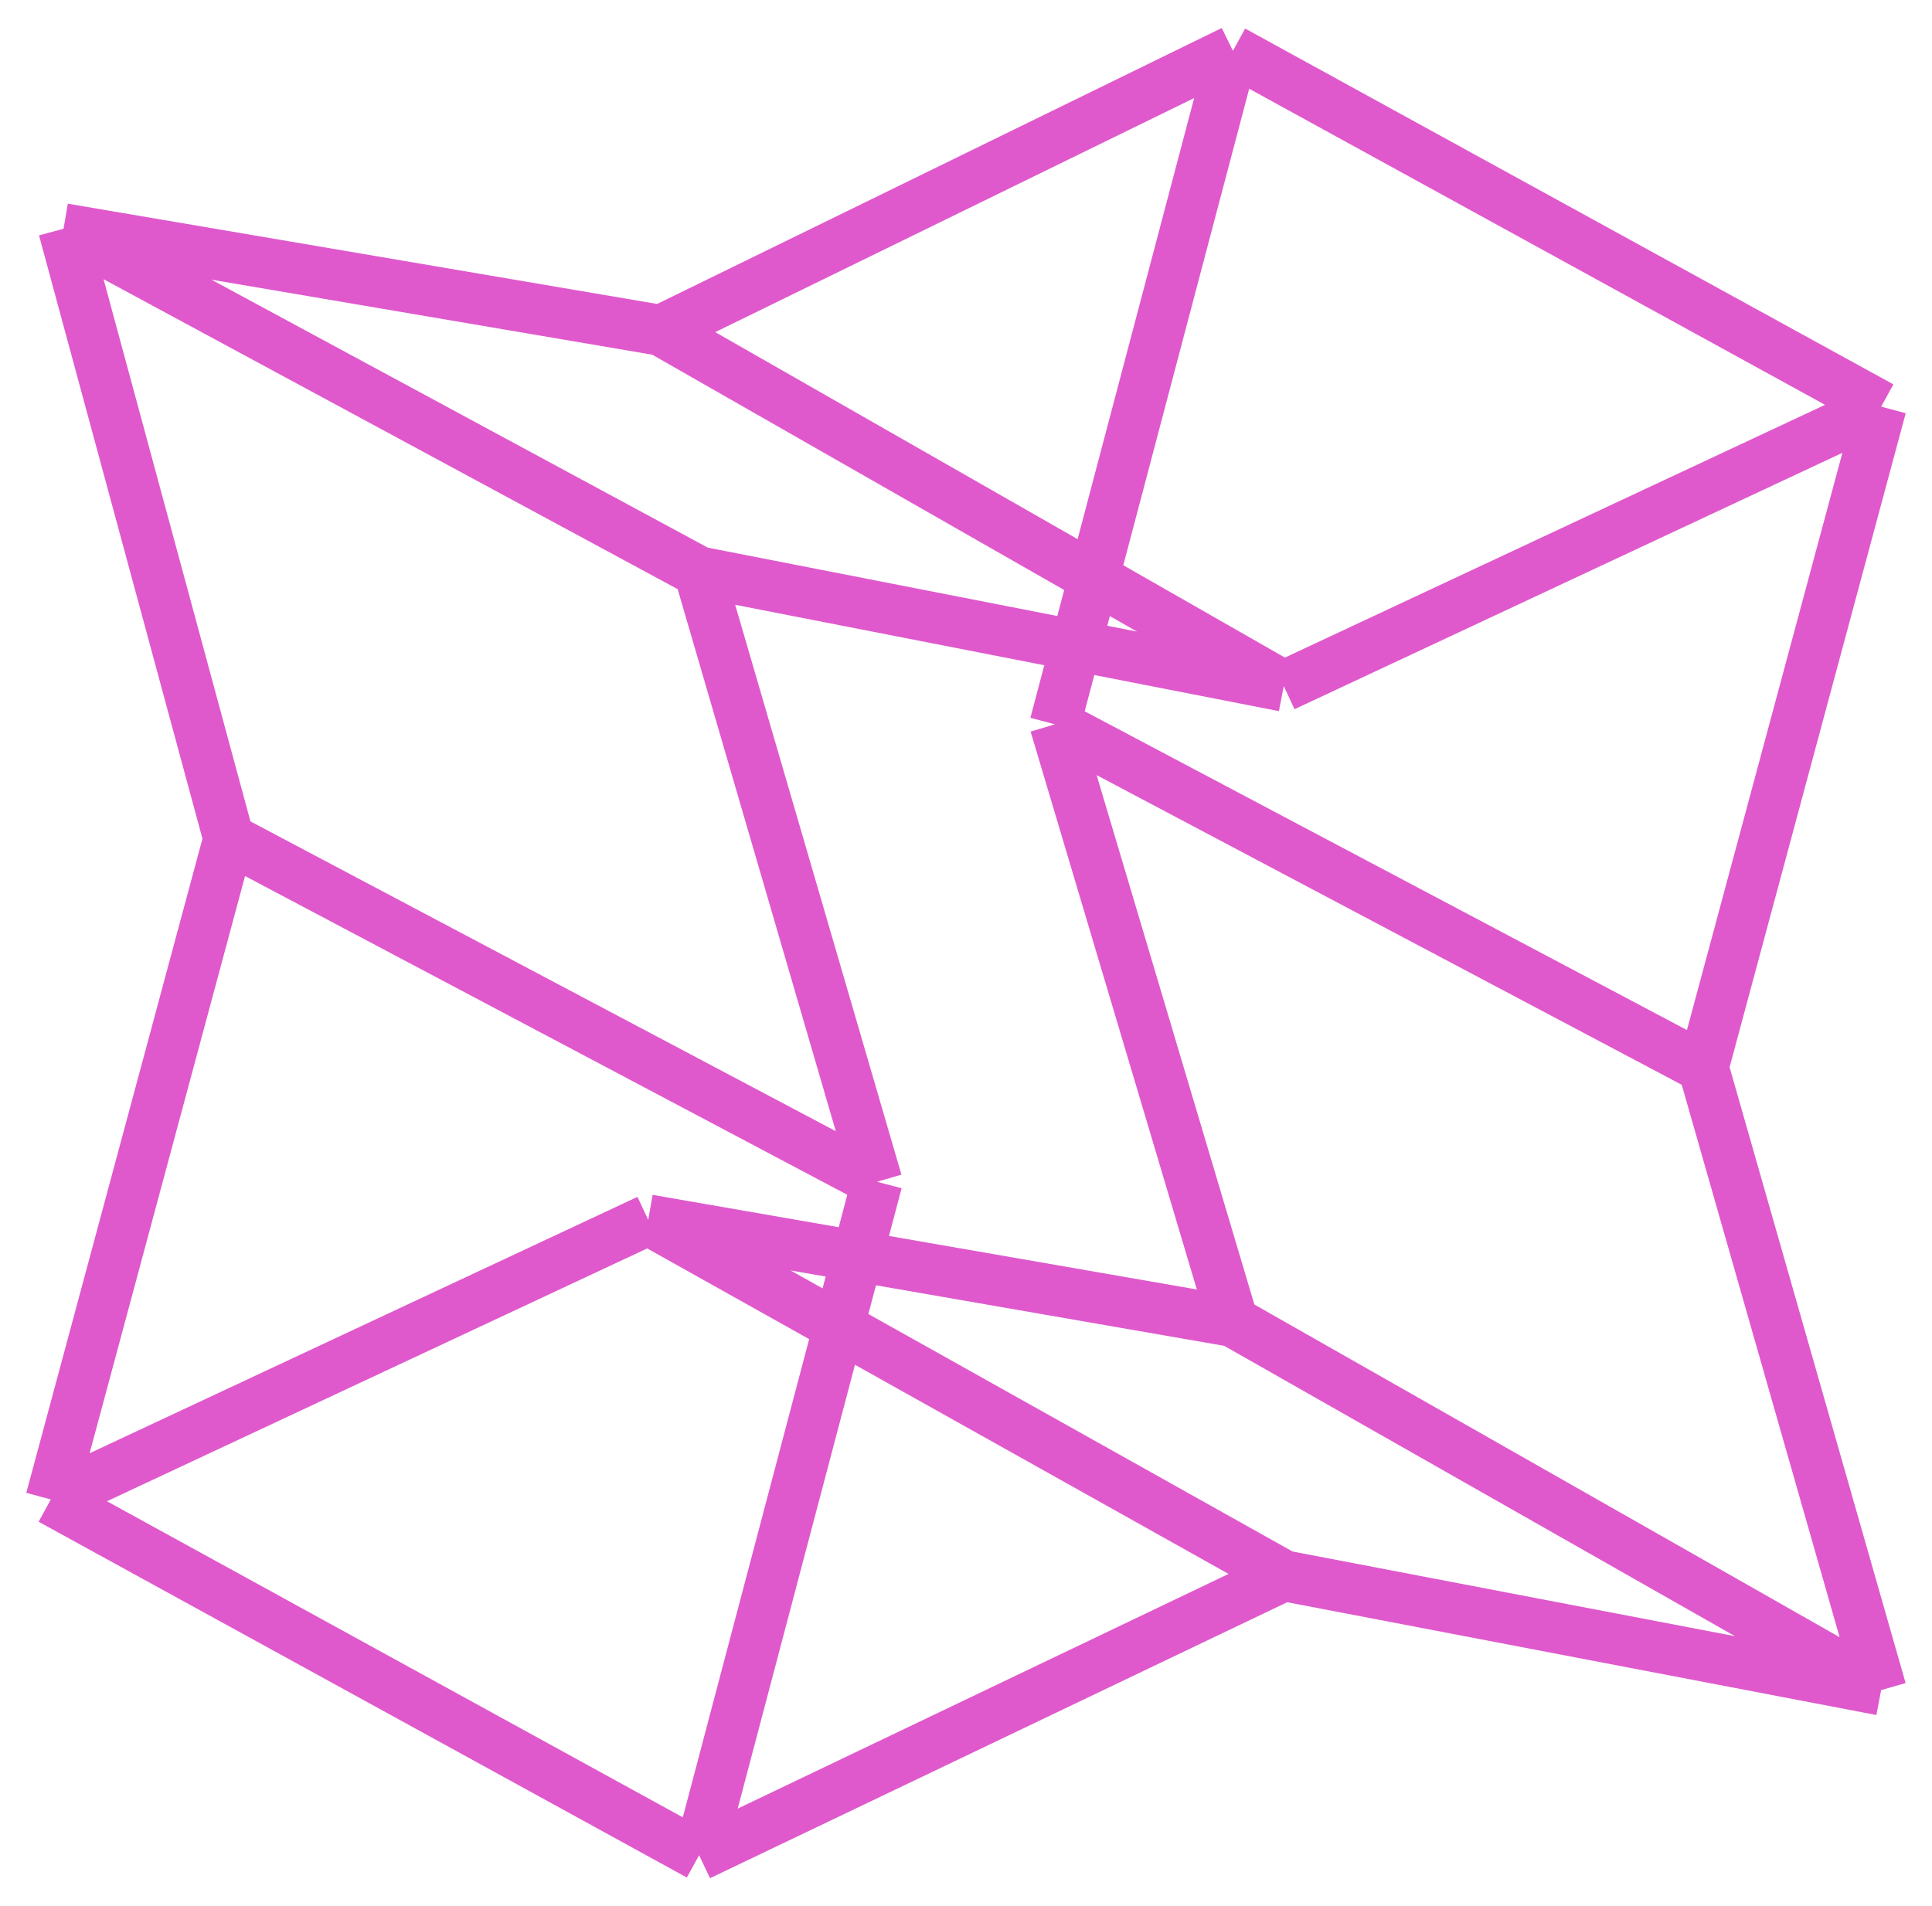 <svg width="76" height="75" viewBox="0 0 76 75" fill="none" xmlns="http://www.w3.org/2000/svg">
<path d="M26 13L48.5 2M26 13L2.5 9M26 13L50.5 27M48.5 2L74 16M48.5 2L41.5 28.5M74 16L67 42M74 16L50.5 27M67 42L74 66.5M67 42L41.5 28.5M74 66.5L50.5 62M74 66.5L48.5 52M50.5 62L27.5 73M50.5 62L25.5 48M27.5 73L2 59M27.5 73L34.5 46.5M2 59L9 33M2 59L25.5 48M9 33L2.5 9M9 33L34.5 46.5M2.5 9L27.5 22.5M50.5 27L27.5 22.5M27.5 22.5L34.5 46.5M41.5 28.5L48.5 52M48.5 52L25.5 48" stroke="#DF59CC" stroke-width="2"/>
</svg>
